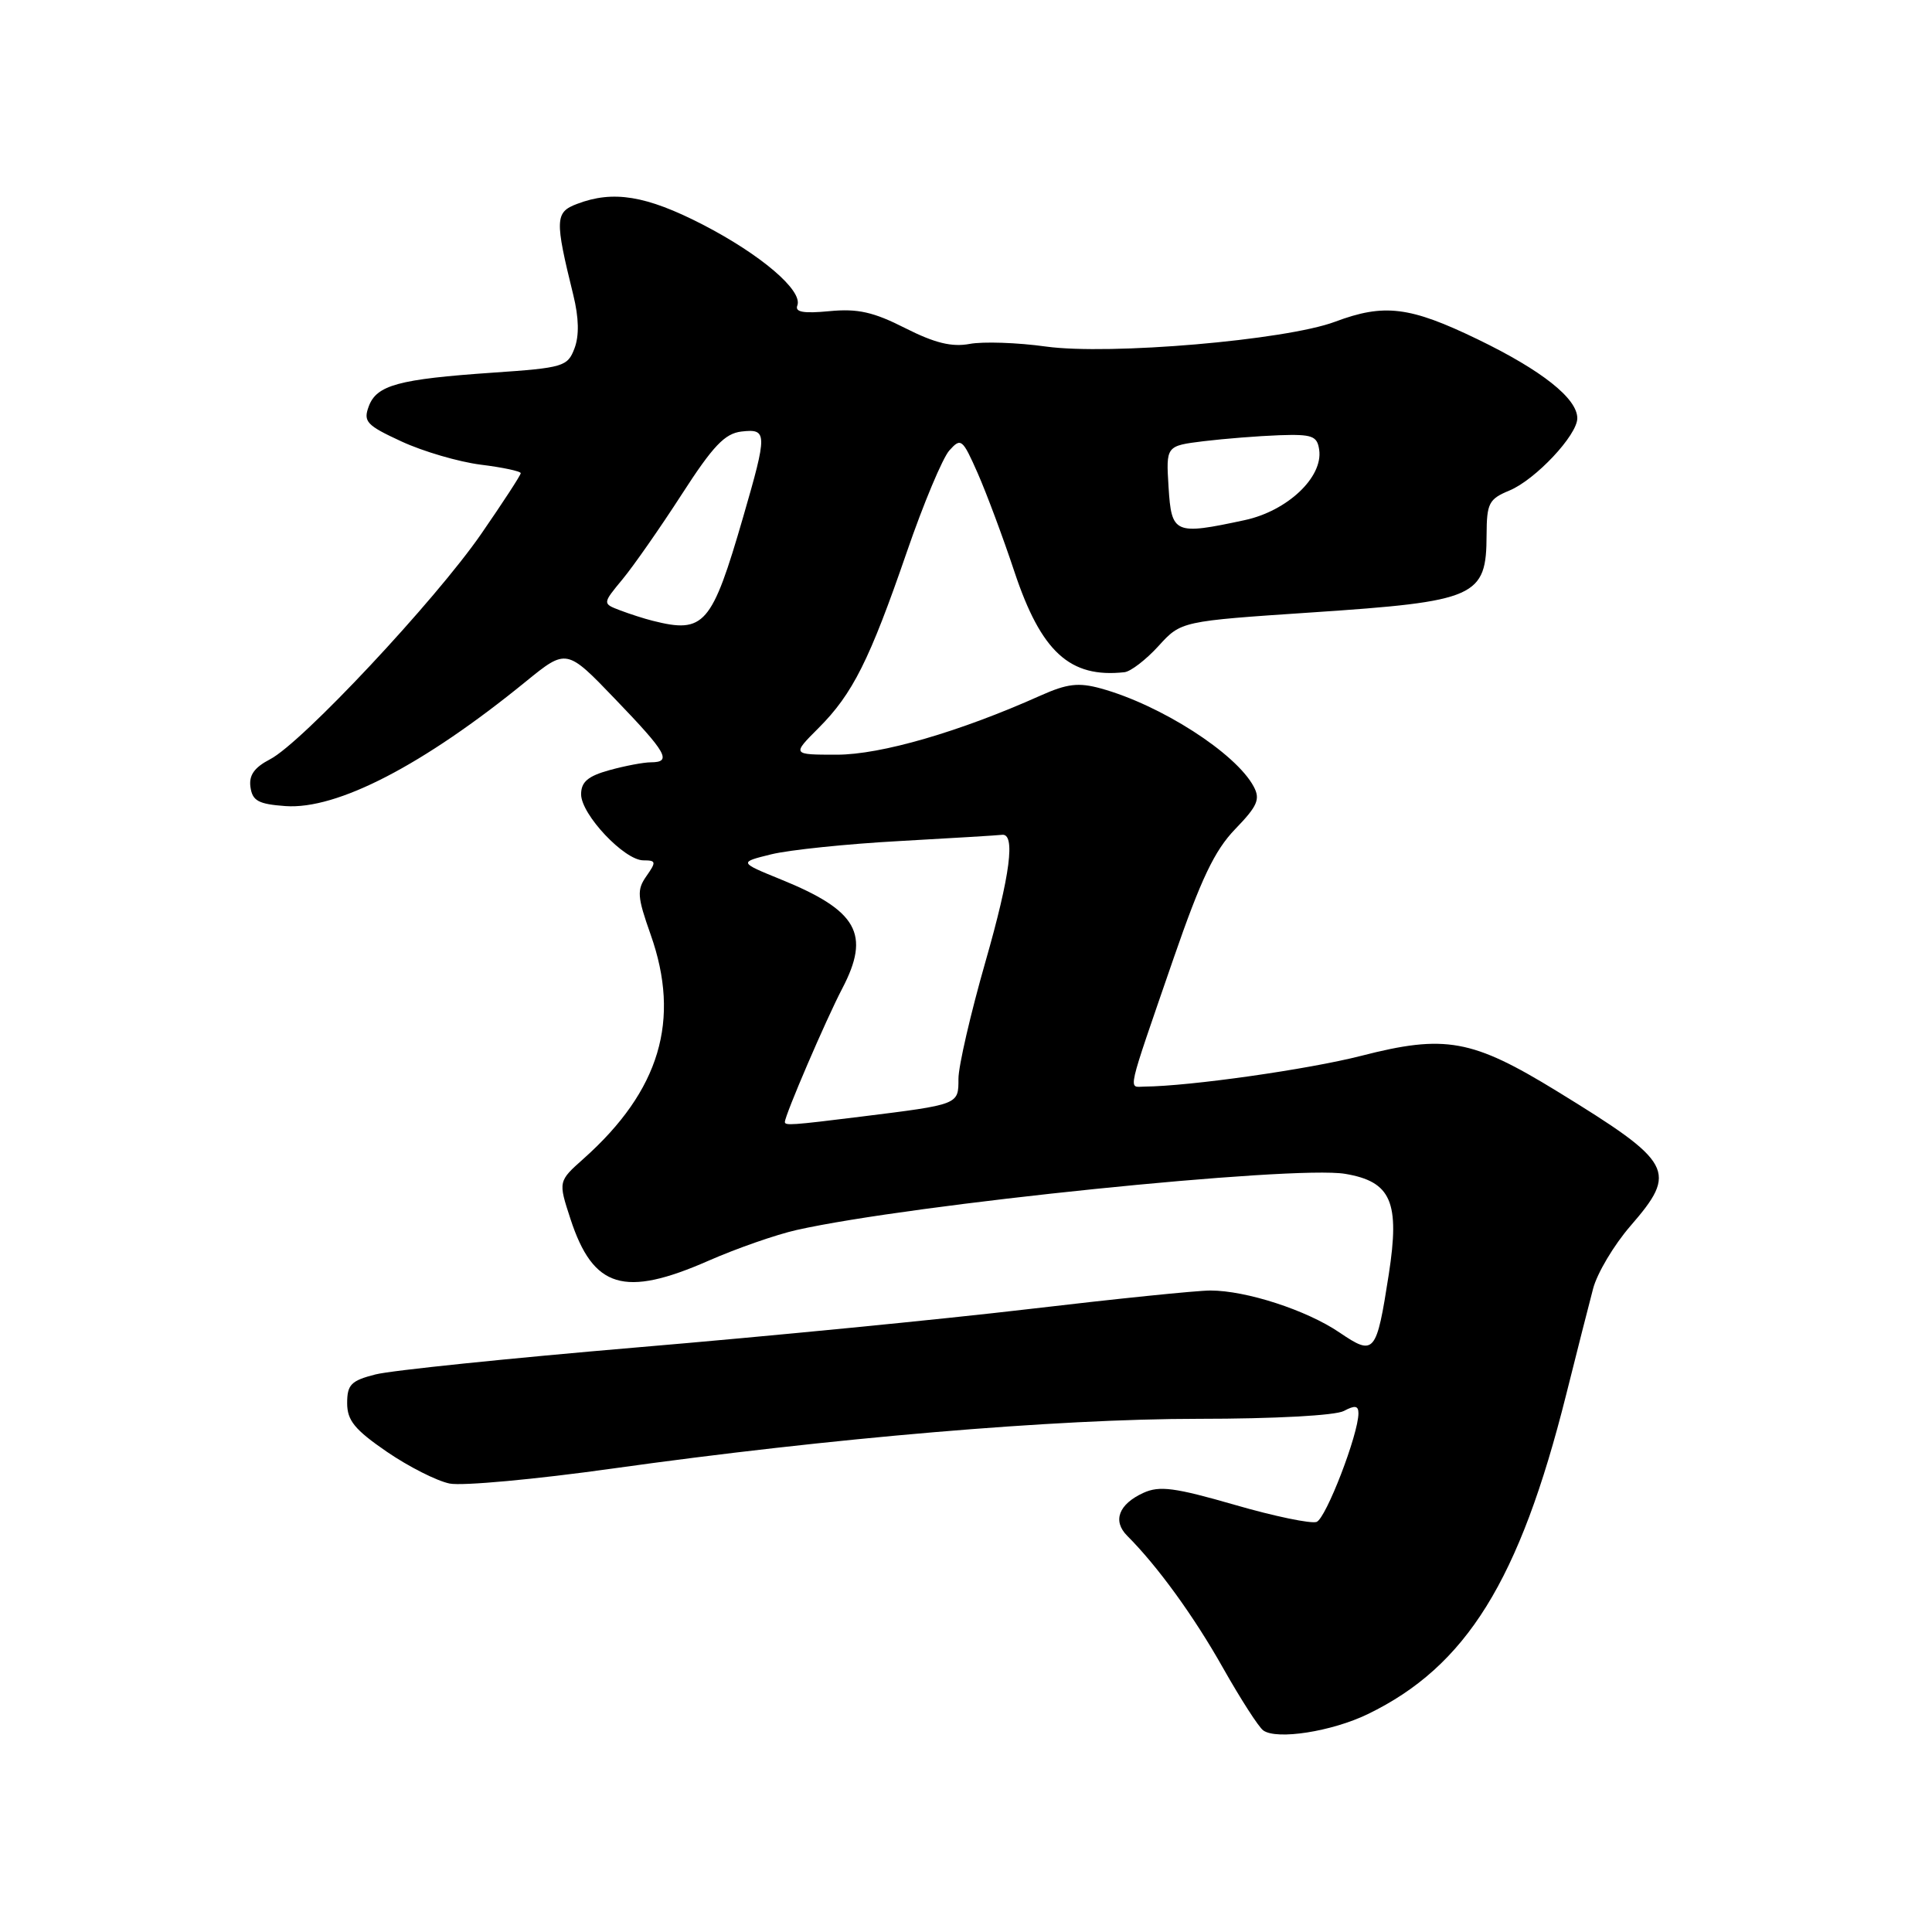<?xml version="1.0" encoding="UTF-8" standalone="no"?>
<!DOCTYPE svg PUBLIC "-//W3C//DTD SVG 1.1//EN" "http://www.w3.org/Graphics/SVG/1.1/DTD/svg11.dtd" >
<svg xmlns="http://www.w3.org/2000/svg" xmlns:xlink="http://www.w3.org/1999/xlink" version="1.1" viewBox="0 0 256 256">
 <g >
 <path fill="currentColor"
d=" M 181.24 227.13 C 194.28 220.81 201.34 209.46 207.52 184.82 C 208.94 179.14 210.55 172.82 211.09 170.77 C 211.62 168.72 213.85 164.98 216.03 162.46 C 222.35 155.17 221.76 154.08 206.34 144.61 C 195.06 137.69 191.50 137.04 180.34 139.91 C 173.33 141.70 157.67 143.93 151.63 143.98 C 149.48 144.00 149.16 145.39 155.50 127.00 C 159.14 116.47 160.93 112.70 163.67 109.86 C 166.63 106.80 167.02 105.90 166.12 104.22 C 163.75 99.79 153.81 93.41 145.86 91.22 C 142.90 90.41 141.41 90.59 137.89 92.16 C 127.16 96.97 116.71 100.00 110.89 100.00 C 104.93 100.00 104.93 100.00 108.46 96.47 C 112.98 91.95 115.22 87.48 120.16 73.14 C 122.36 66.74 124.90 60.69 125.79 59.69 C 127.33 57.97 127.53 58.13 129.55 62.70 C 130.72 65.36 132.91 71.22 134.41 75.74 C 137.96 86.40 141.77 89.87 149.00 89.07 C 149.82 88.98 151.85 87.42 153.50 85.61 C 156.50 82.31 156.50 82.31 173.82 81.15 C 195.65 79.69 196.96 79.11 196.98 70.87 C 197.00 66.68 197.28 66.13 200.00 65.00 C 203.45 63.57 209.00 57.66 209.00 55.42 C 209.00 52.80 204.31 49.08 195.82 44.97 C 186.78 40.60 183.42 40.19 176.88 42.64 C 170.35 45.08 147.03 47.08 138.60 45.92 C 134.81 45.39 130.26 45.24 128.49 45.57 C 126.12 46.01 123.87 45.46 119.95 43.48 C 115.74 41.34 113.65 40.87 109.91 41.23 C 106.47 41.56 105.31 41.36 105.65 40.48 C 106.41 38.50 100.81 33.73 93.06 29.73 C 85.62 25.91 81.25 25.19 76.46 27.02 C 73.54 28.12 73.50 29.09 75.96 39.07 C 76.71 42.11 76.76 44.49 76.12 46.17 C 75.21 48.57 74.65 48.74 65.29 49.38 C 52.79 50.24 49.90 51.03 48.86 53.85 C 48.11 55.87 48.57 56.36 53.21 58.50 C 56.06 59.82 60.78 61.20 63.69 61.57 C 66.61 61.93 69.00 62.44 69.00 62.70 C 69.00 62.96 66.64 66.58 63.76 70.75 C 57.65 79.59 39.99 98.44 35.78 100.61 C 33.69 101.70 32.96 102.73 33.19 104.31 C 33.45 106.12 34.25 106.55 37.82 106.81 C 44.66 107.30 56.08 101.39 69.66 90.32 C 75.07 85.92 75.07 85.92 81.53 92.65 C 88.37 99.76 89.07 101.00 86.25 101.01 C 85.29 101.01 82.81 101.48 80.75 102.05 C 77.90 102.84 77.00 103.61 77.00 105.25 C 77.00 107.92 82.73 114.00 85.25 114.00 C 86.94 114.00 86.98 114.20 85.66 116.08 C 84.37 117.92 84.43 118.79 86.21 123.83 C 90.23 135.17 87.44 144.51 77.34 153.52 C 73.96 156.53 73.96 156.53 75.59 161.52 C 78.60 170.72 82.70 171.96 93.89 167.05 C 97.60 165.42 102.85 163.59 105.56 162.98 C 120.71 159.58 171.41 154.39 178.24 155.54 C 184.35 156.57 185.51 159.26 184.02 168.86 C 182.38 179.39 182.12 179.70 177.50 176.57 C 173.14 173.60 165.12 171.00 160.38 171.00 C 158.58 171.00 147.75 172.11 136.31 173.46 C 124.86 174.81 101.55 177.09 84.50 178.53 C 67.45 179.98 51.81 181.59 49.75 182.12 C 46.52 182.94 46.00 183.47 46.00 185.92 C 46.00 188.22 47.00 189.44 51.25 192.36 C 54.14 194.34 57.89 196.24 59.59 196.58 C 61.29 196.91 70.97 196.02 81.09 194.60 C 110.06 190.54 139.91 188.00 158.82 188.00 C 168.83 188.00 176.95 187.56 178.07 186.96 C 179.53 186.18 180.00 186.25 180.00 187.27 C 180.00 190.05 175.71 201.17 174.46 201.66 C 173.74 201.93 168.85 200.92 163.61 199.40 C 155.67 197.11 153.64 196.84 151.51 197.81 C 148.23 199.31 147.39 201.53 149.36 203.50 C 153.38 207.52 158.20 214.16 162.05 221.00 C 164.38 225.12 166.78 228.86 167.39 229.29 C 169.18 230.58 176.47 229.44 181.24 227.13 Z  M 104.00 148.67 C 104.00 147.78 109.44 135.12 111.60 130.99 C 115.38 123.76 113.64 120.66 103.47 116.53 C 97.90 114.26 97.90 114.26 102.20 113.20 C 104.56 112.62 112.23 111.82 119.24 111.44 C 126.25 111.05 132.33 110.68 132.74 110.62 C 134.60 110.33 133.88 115.92 130.57 127.46 C 128.61 134.31 127.00 141.27 127.00 142.94 C 127.00 146.38 127.11 146.34 114.09 147.96 C 104.91 149.10 104.00 149.16 104.00 148.67 Z  M 86.50 82.26 C 85.40 81.99 83.45 81.36 82.16 80.87 C 79.82 79.98 79.82 79.98 82.50 76.74 C 83.97 74.96 87.50 69.90 90.34 65.50 C 94.48 59.08 96.04 57.44 98.25 57.18 C 101.69 56.79 101.70 57.37 98.48 68.48 C 94.32 82.83 93.32 83.98 86.50 82.26 Z  M 154.84 64.54 C 154.50 59.08 154.50 59.08 159.50 58.46 C 162.25 58.13 166.75 57.77 169.50 57.67 C 173.89 57.52 174.54 57.76 174.80 59.61 C 175.32 63.24 170.57 67.71 164.93 68.92 C 155.62 70.92 155.23 70.75 154.84 64.54 Z "/>
</g>
</svg>